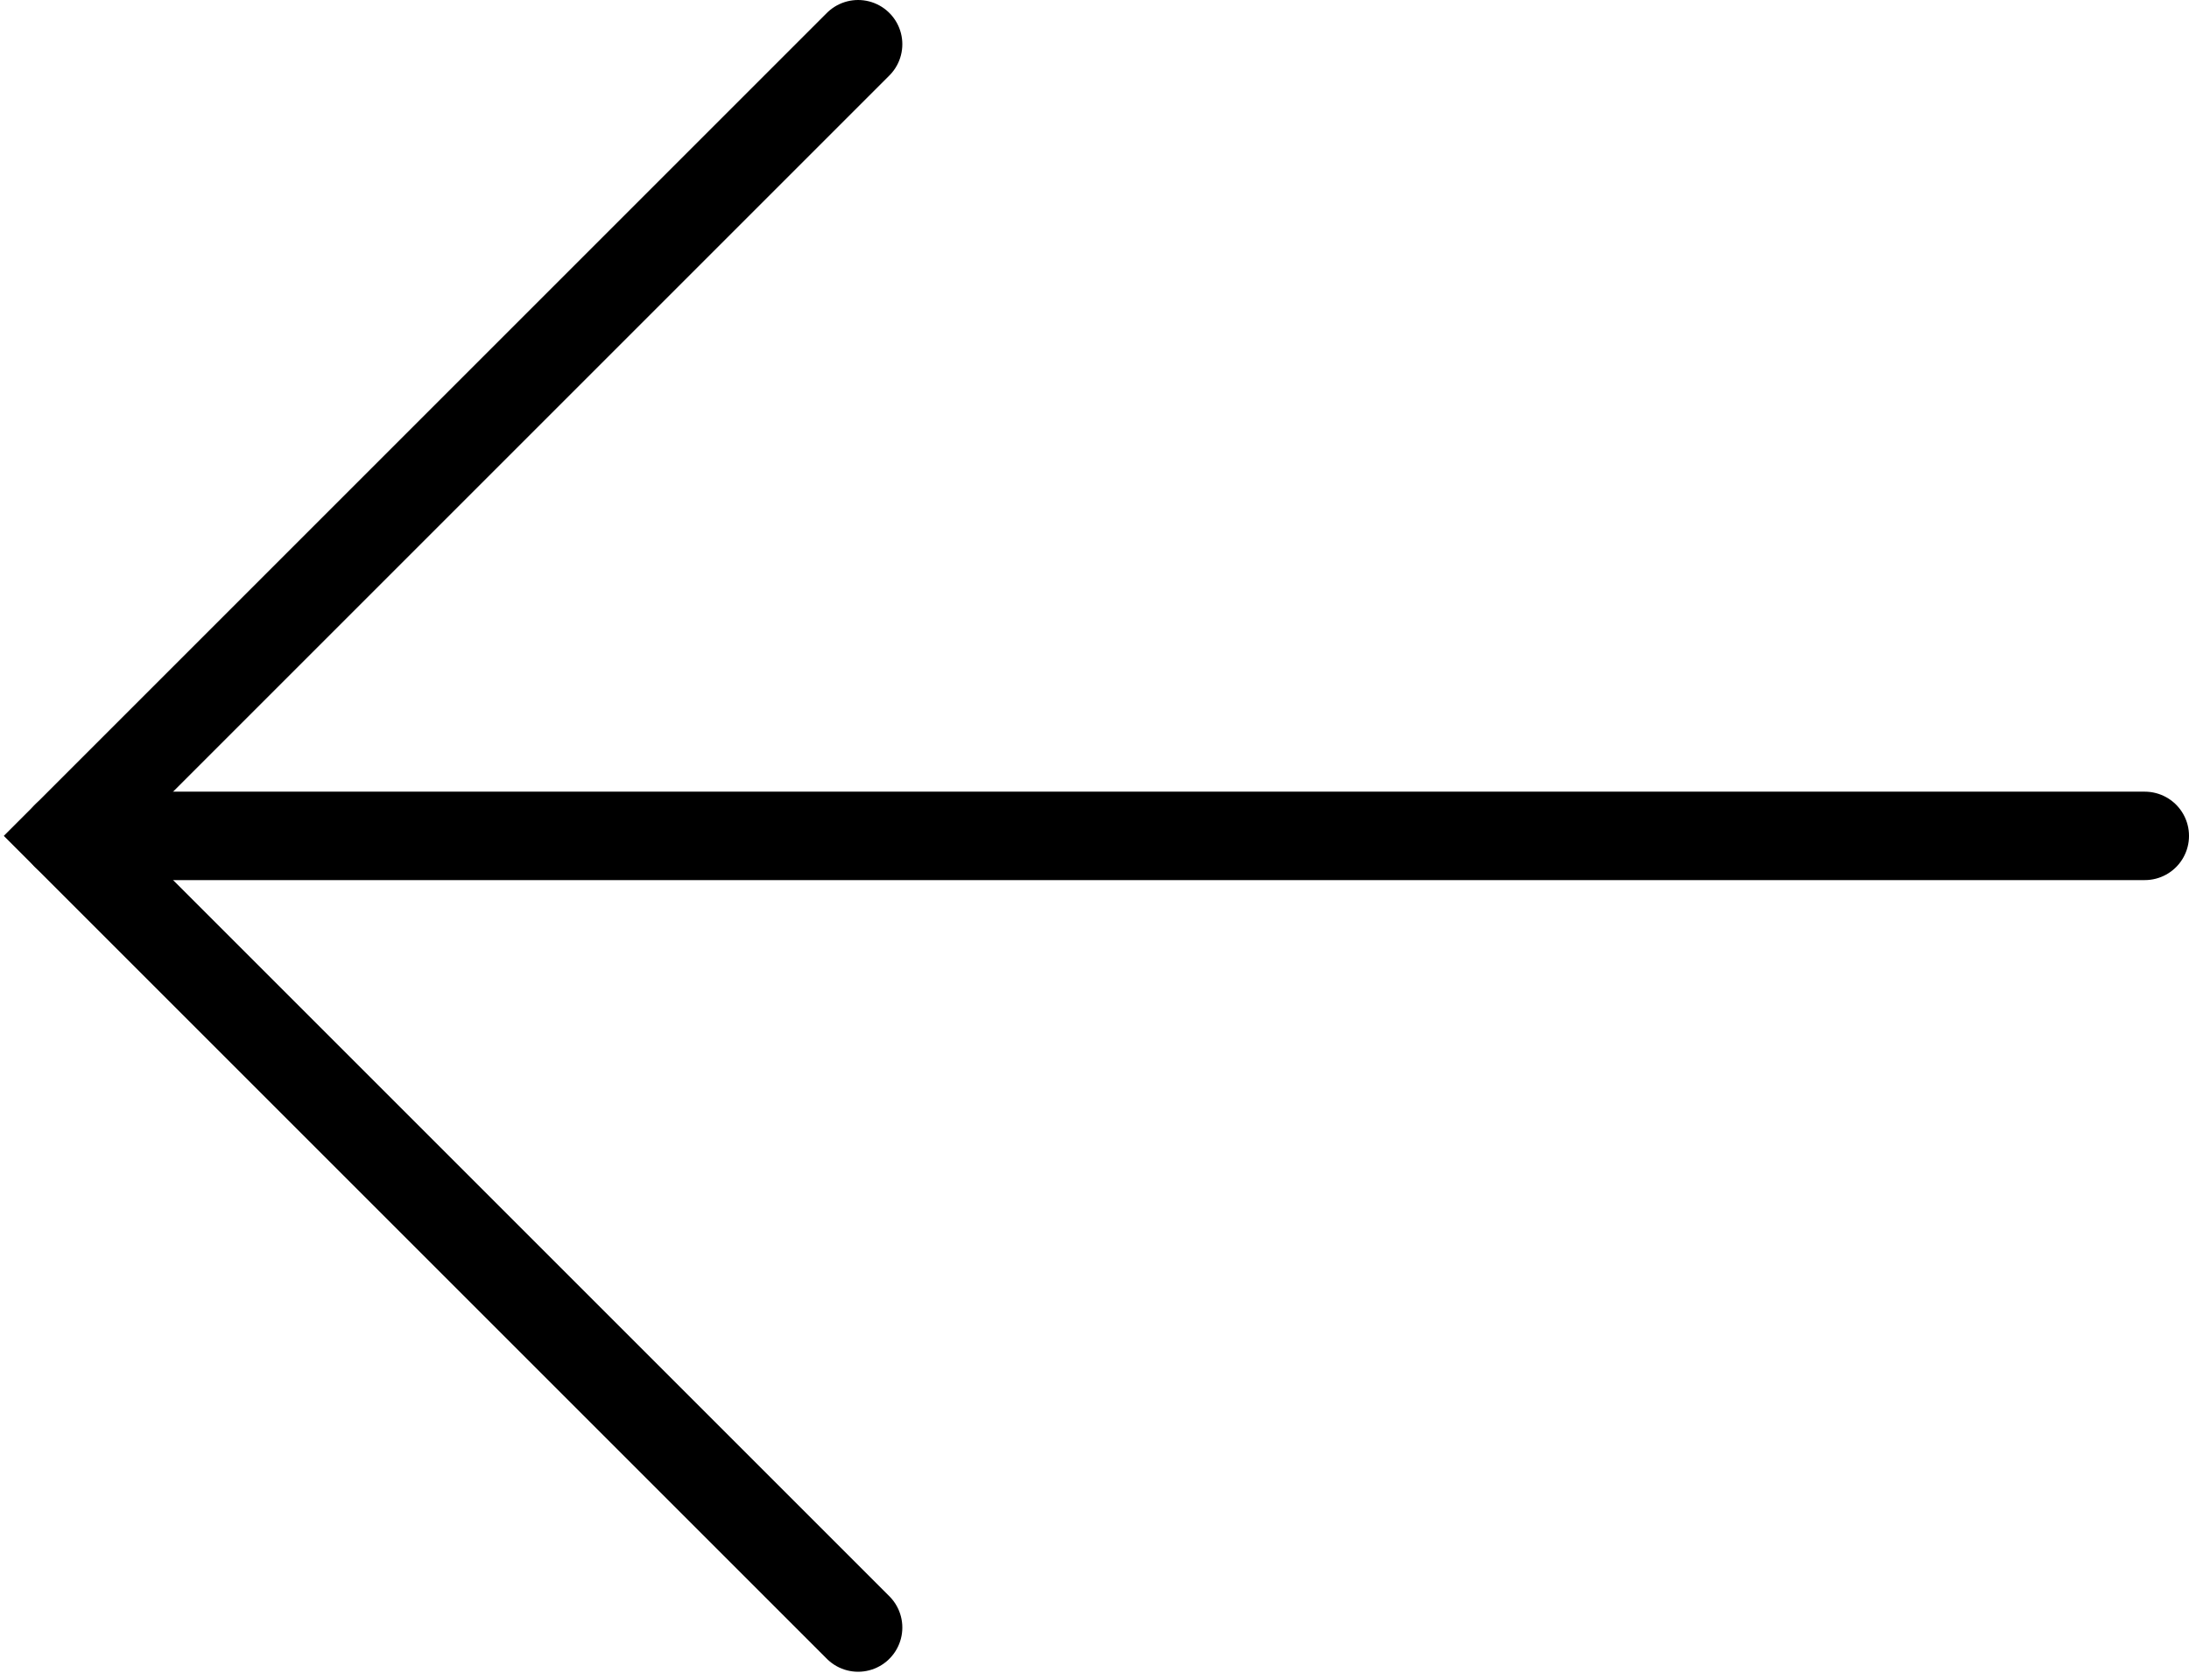 <svg width="99" height="76" viewBox="0 0 99 76" fill="none" >
<path d="M97 37.81L3 37.81" stroke="black" stroke-width="4" stroke-miterlimit="10" stroke-linecap="round"/>
<path d="M38.809 73.619L3 37.81L38.809 2" stroke="black" stroke-width="4" stroke-miterlimit="10" stroke-linecap="round"/>
</svg>
